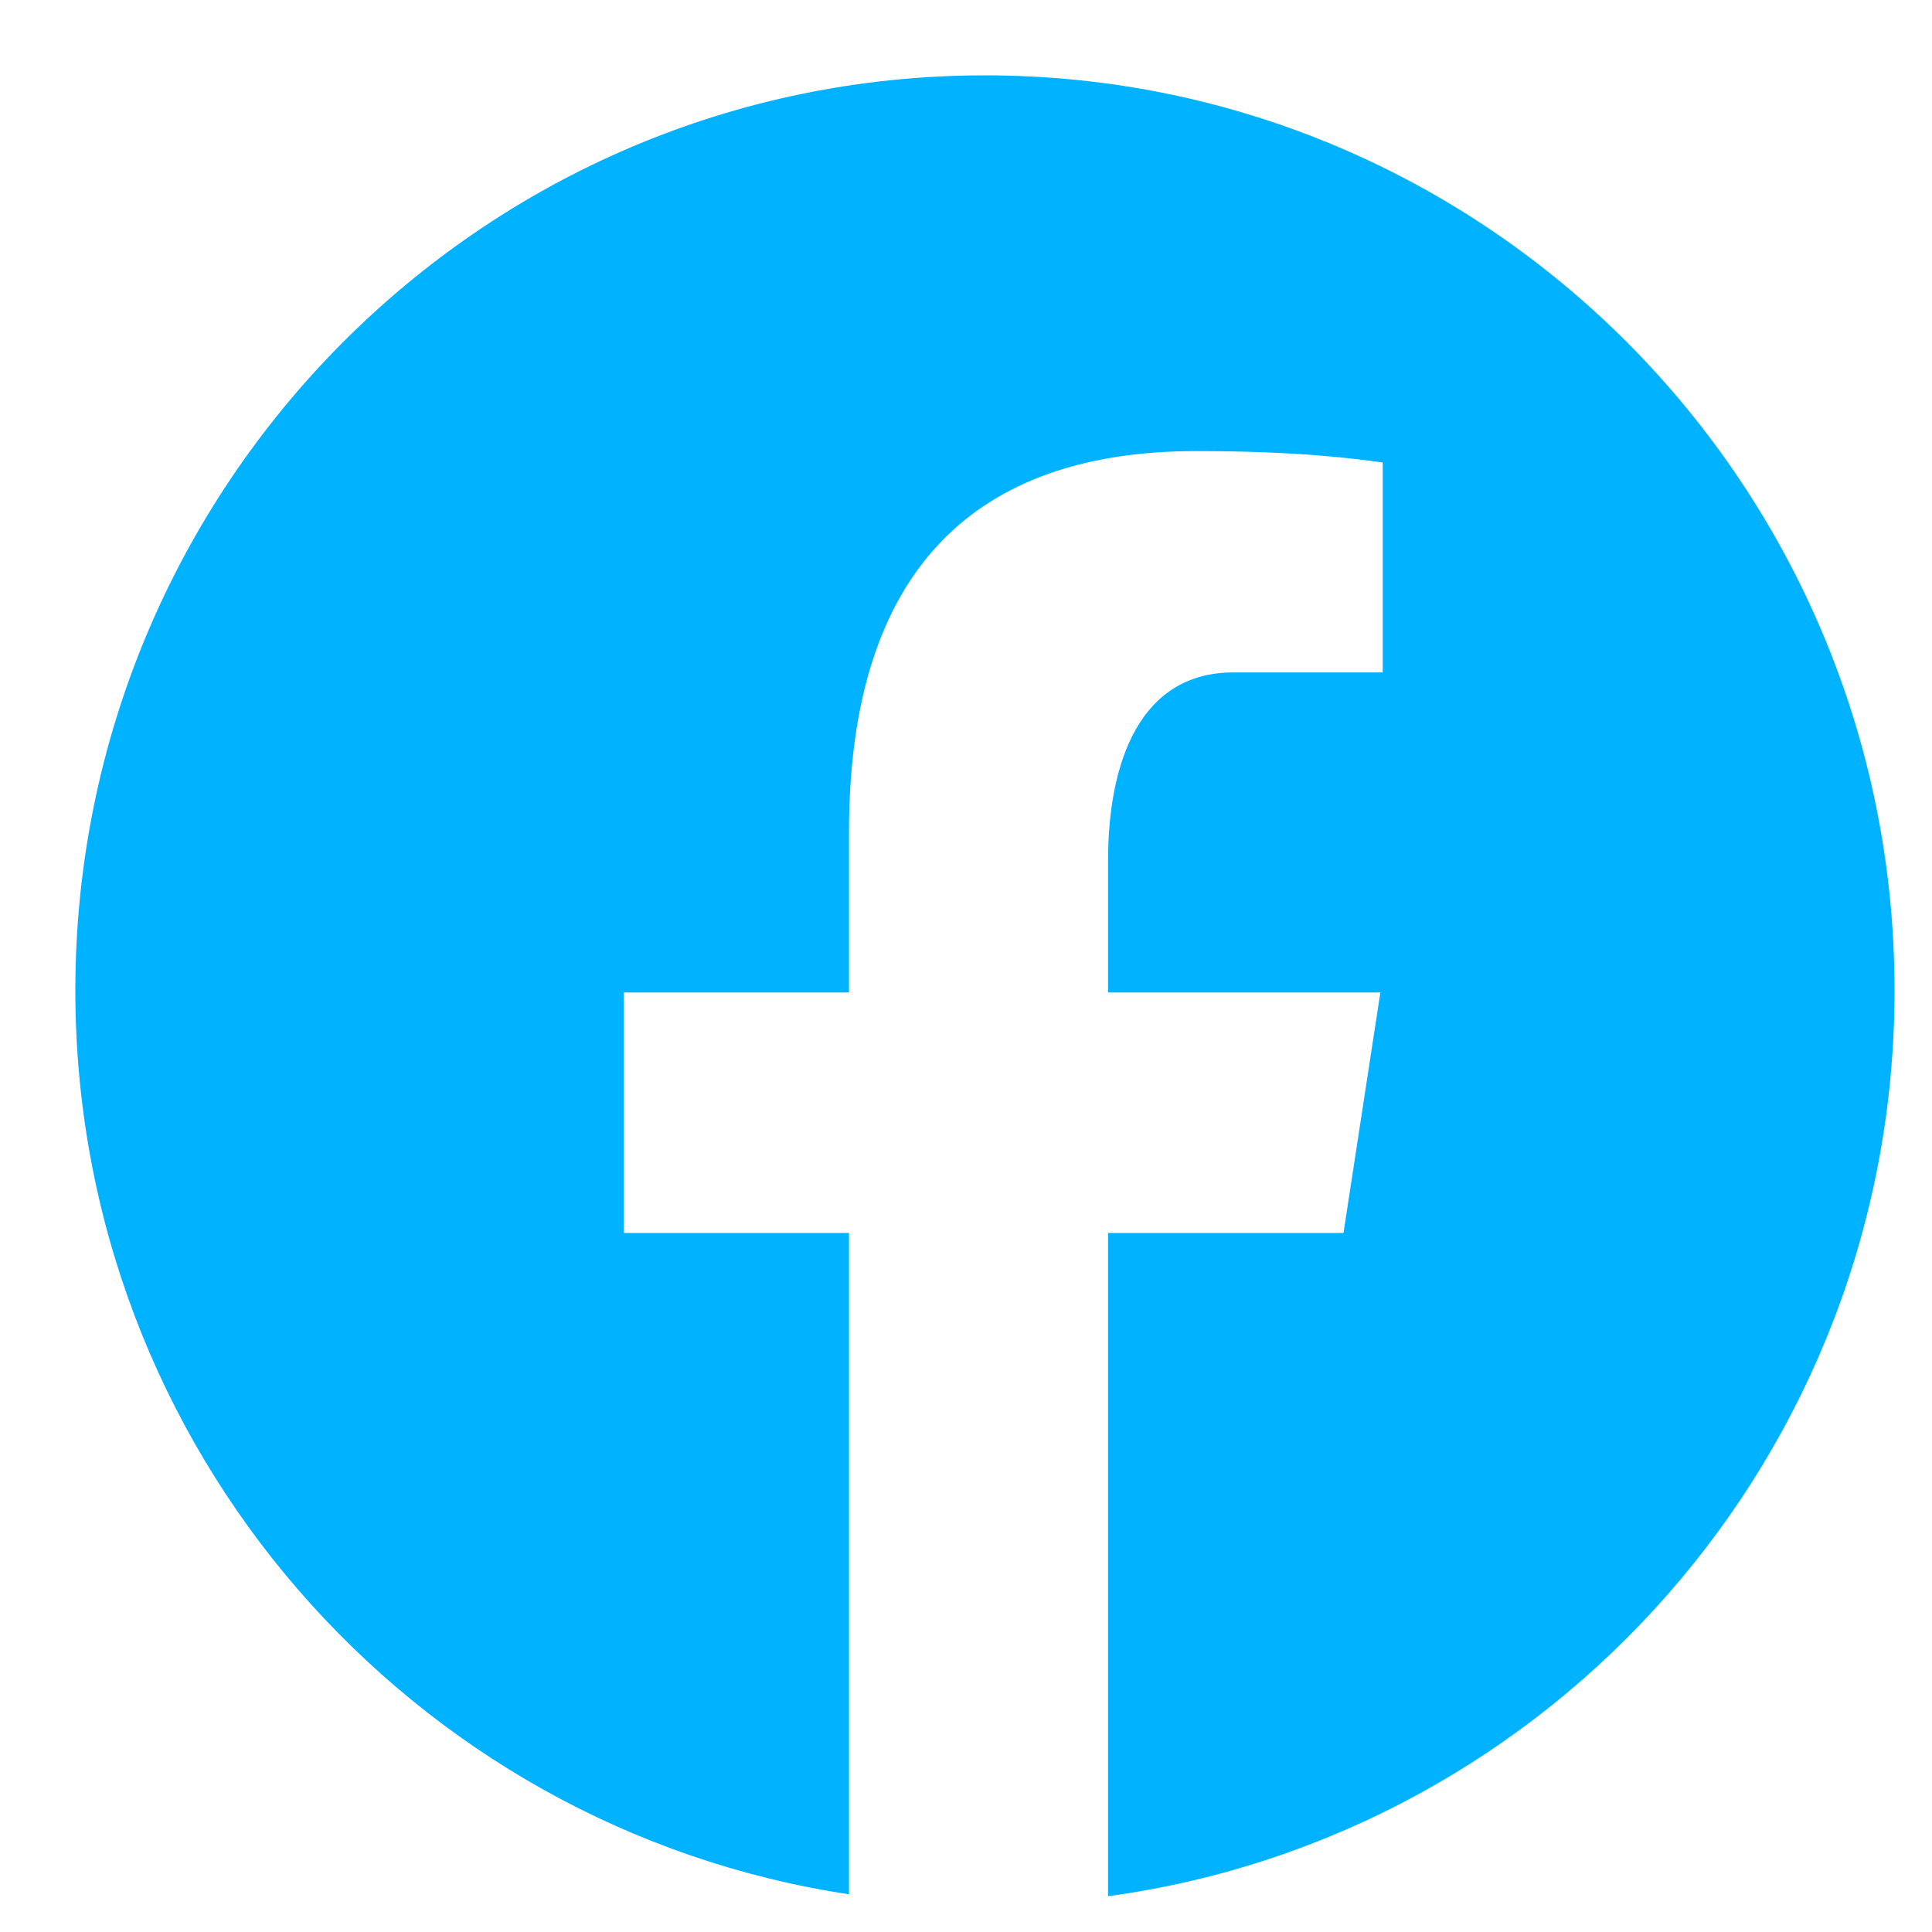 <svg width="23" height="23" viewBox="0 0 23 23" fill="none" xmlns="http://www.w3.org/2000/svg">
<path d="M11.725 0.897C5.746 0.897 0.897 5.775 0.897 11.791C0.897 17.253 4.897 21.763 10.107 22.551V14.678H7.427V11.815H10.107V9.909C10.107 6.755 11.634 5.37 14.241 5.37C15.488 5.37 16.149 5.464 16.461 5.506V8.005H14.684C13.577 8.005 13.191 9.061 13.191 10.25V11.815H16.433L15.994 14.678H13.191V22.574C18.476 21.853 22.554 17.307 22.554 11.791C22.554 5.775 17.706 0.897 11.725 0.897Z" fill="#00B2FF"/>
</svg>
